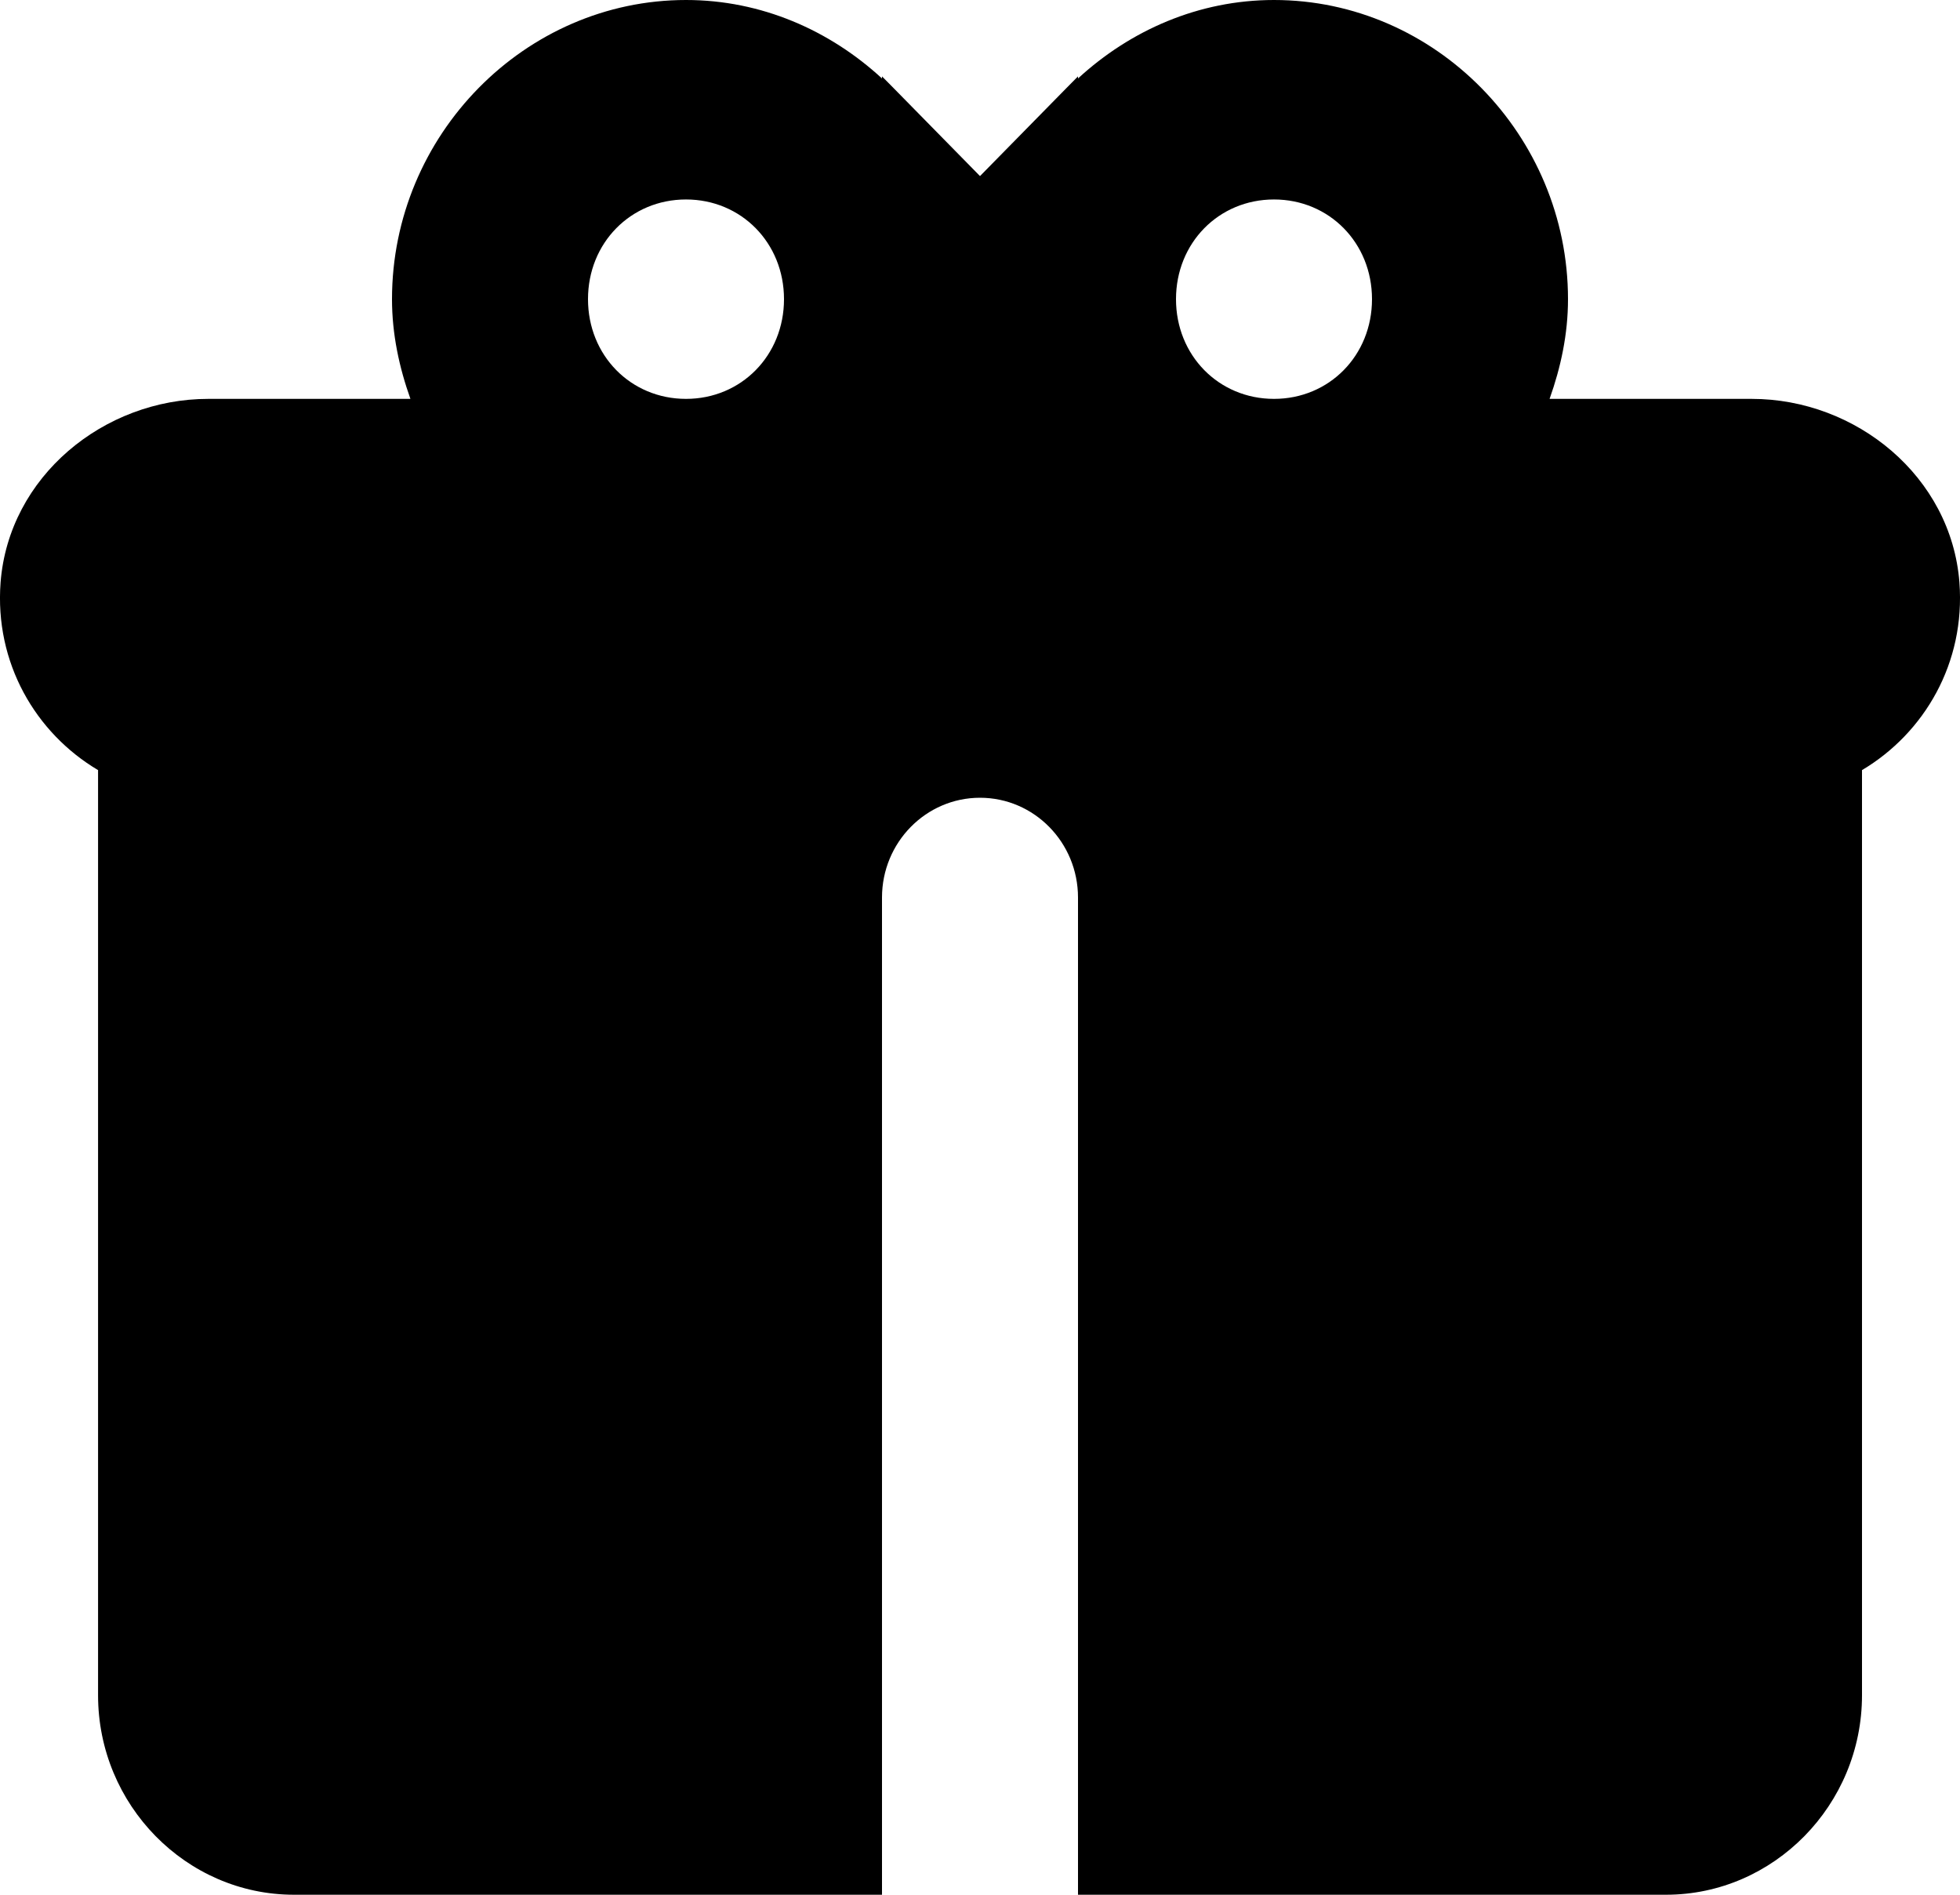 <svg width="30" height="29" viewBox="0 0 30 29" xmlns="http://www.w3.org/2000/svg">
<path fill-rule="evenodd" clip-rule="evenodd" d="M10.5 0C8.033 0 6 2.068 6 4.579C6 5.116 6.111 5.625 6.282 6.105H3.188C1.589 6.105 0.135 7.293 0.009 8.913C-0.085 10.144 0.544 11.219 1.501 11.787V25.947C1.501 27.626 2.85 29 4.5 29H13.5V13.737C13.5 12.894 14.172 12.21 15 12.21C15.828 12.21 16.5 12.894 16.5 13.737V29H25.5C27.149 29 28.5 27.626 28.5 25.947V11.787C29.456 11.219 30.085 10.144 29.991 8.913C29.865 7.293 28.411 6.105 26.812 6.105H23.718C23.889 5.625 24 5.116 24 4.579C24 2.068 21.967 0 19.5 0C18.347 0 17.3 0.464 16.5 1.201V1.169L16.324 1.347L15 2.695L13.676 1.347L13.5 1.169V1.201C12.7 0.464 11.653 0 10.5 0ZM10.5 3.053C11.346 3.053 12 3.718 12 4.579C12 5.44 11.346 6.105 10.5 6.105C9.654 6.105 9 5.44 9 4.579C9 3.718 9.654 3.053 10.5 3.053ZM21 4.579C21 3.718 20.346 3.053 19.5 3.053C18.654 3.053 18 3.718 18 4.579C18 5.44 18.654 6.105 19.5 6.105C20.346 6.105 21 5.44 21 4.579Z"/>
</svg>
